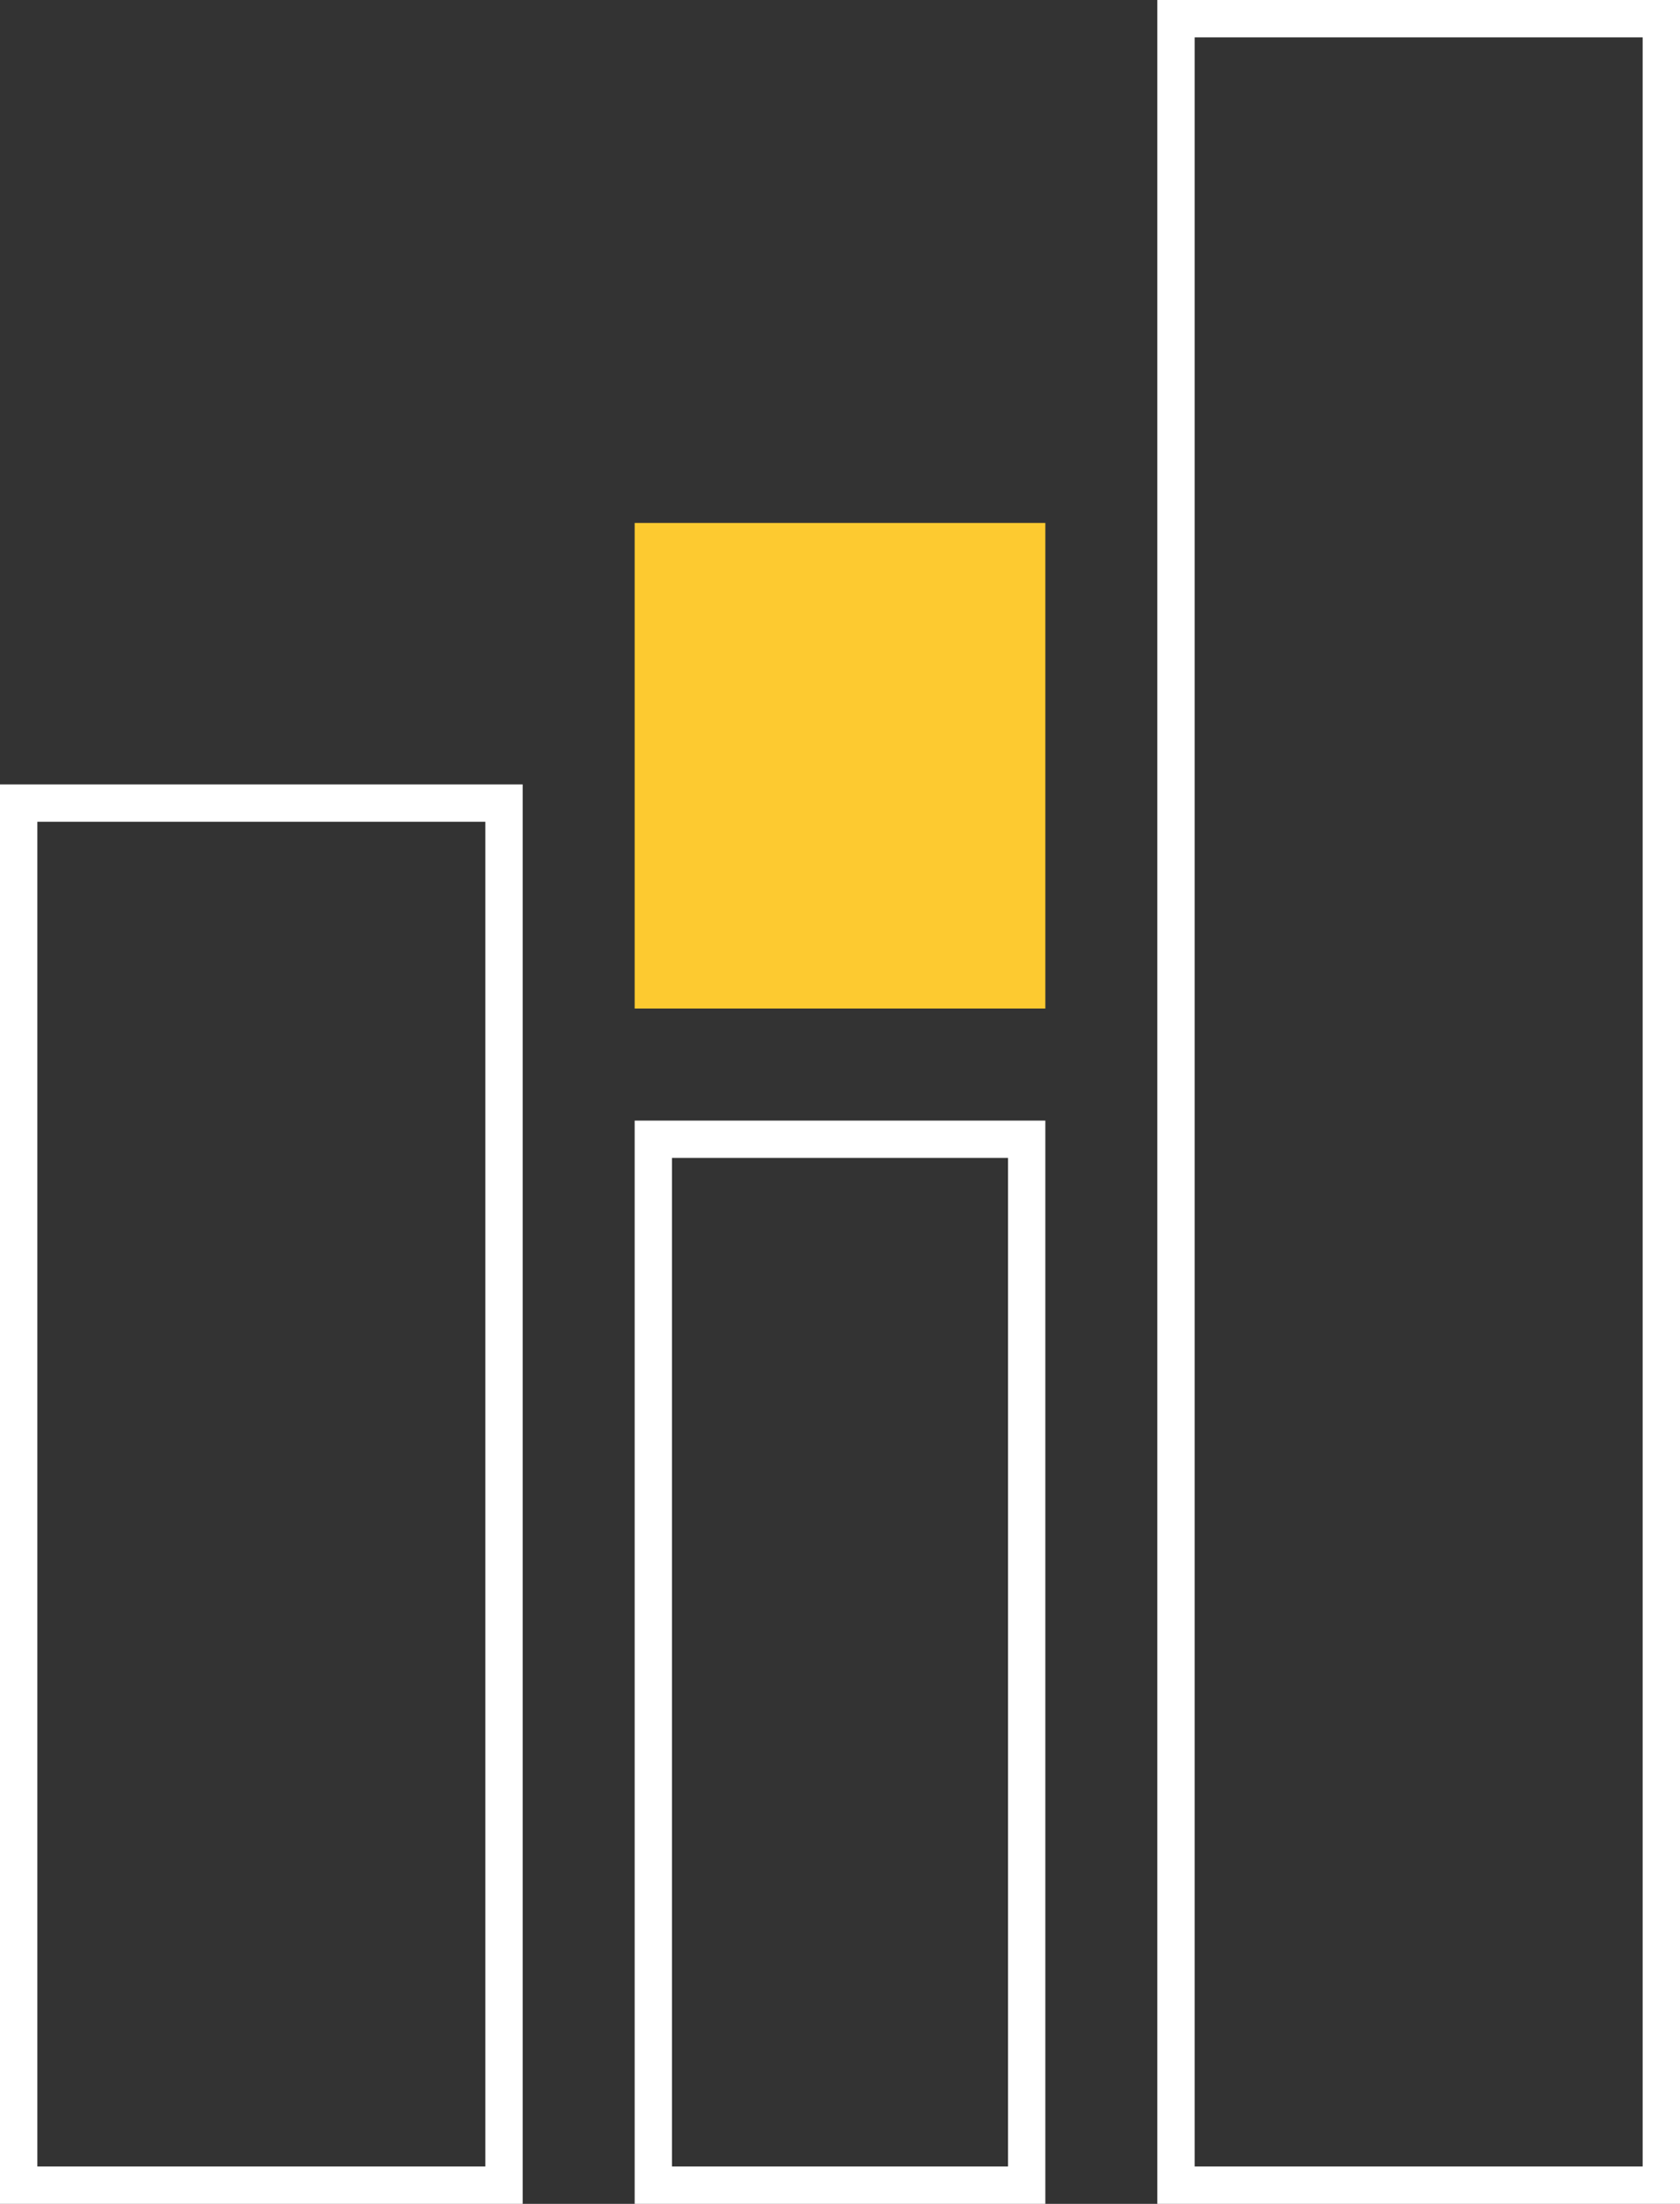 <svg width="45" height="59" viewBox="0 0 45 59" fill="none" xmlns="http://www.w3.org/2000/svg">
<rect x="0" y="0" width="45" height="59" fill="#333333" stroke="none"/>
<rect x="0.5" y="21.5" width="13" height="37" stroke="white"/>
<rect x="17.5" y="30.5" width="10" height="28" stroke="white"/>
<rect x="17" y="14" width="11" height="13" fill="#FDCA30"/>
<rect x="31.5" y="0.5" width="13" height="58" stroke="white"/>
</svg>
